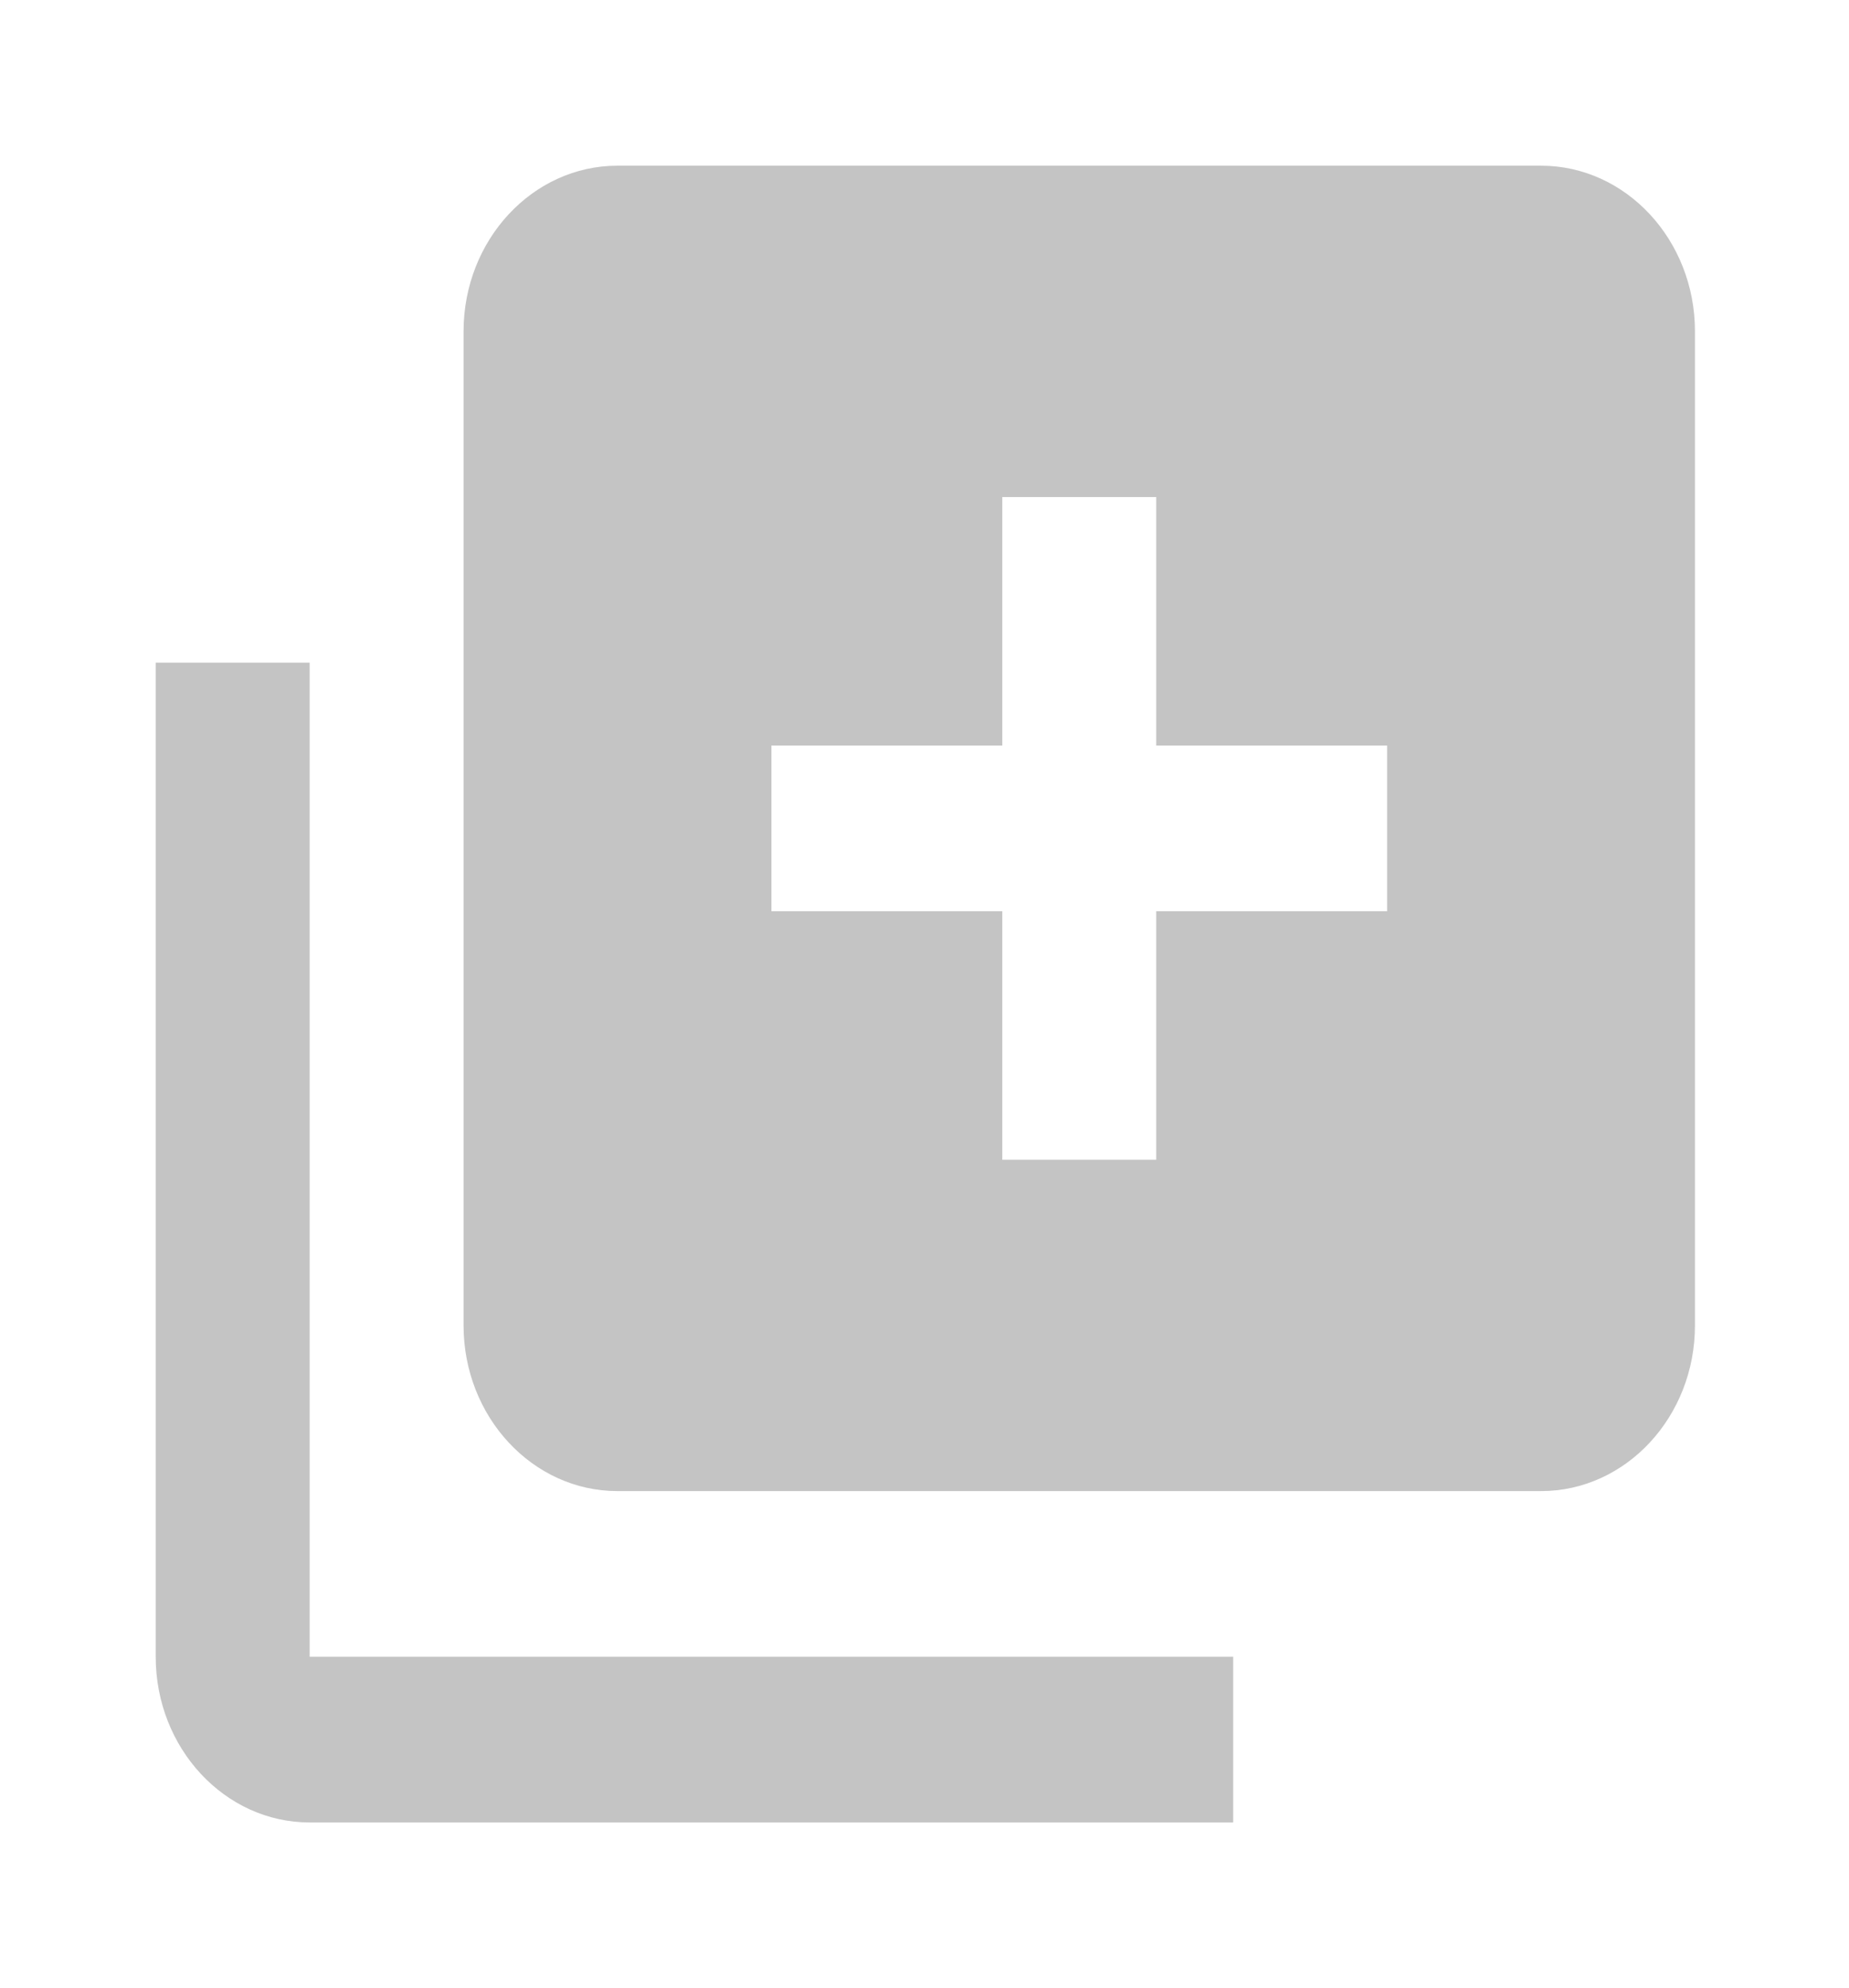 <svg width="93" height="100" viewBox="0 0 93 100" fill="none" xmlns="http://www.w3.org/2000/svg">
<path d="M15.574 91.667H62.026V83.334H15.574V33.334H7.832V83.334C7.832 87.929 11.305 91.667 15.574 91.667Z" fill="#C4C4C4"/>
<path d="M77.51 8.334H31.058C26.788 8.334 23.316 12.071 23.316 16.667V66.667C23.316 71.263 26.788 75 31.058 75H77.51C81.779 75 85.252 71.263 85.252 66.667V16.667C85.252 12.071 81.779 8.334 77.51 8.334ZM69.768 45.834H58.155V58.334H50.413V45.834H38.8V37.5H50.413V25H58.155V37.5H69.768V45.834Z" fill="#C4C4C4"/>
</svg>
